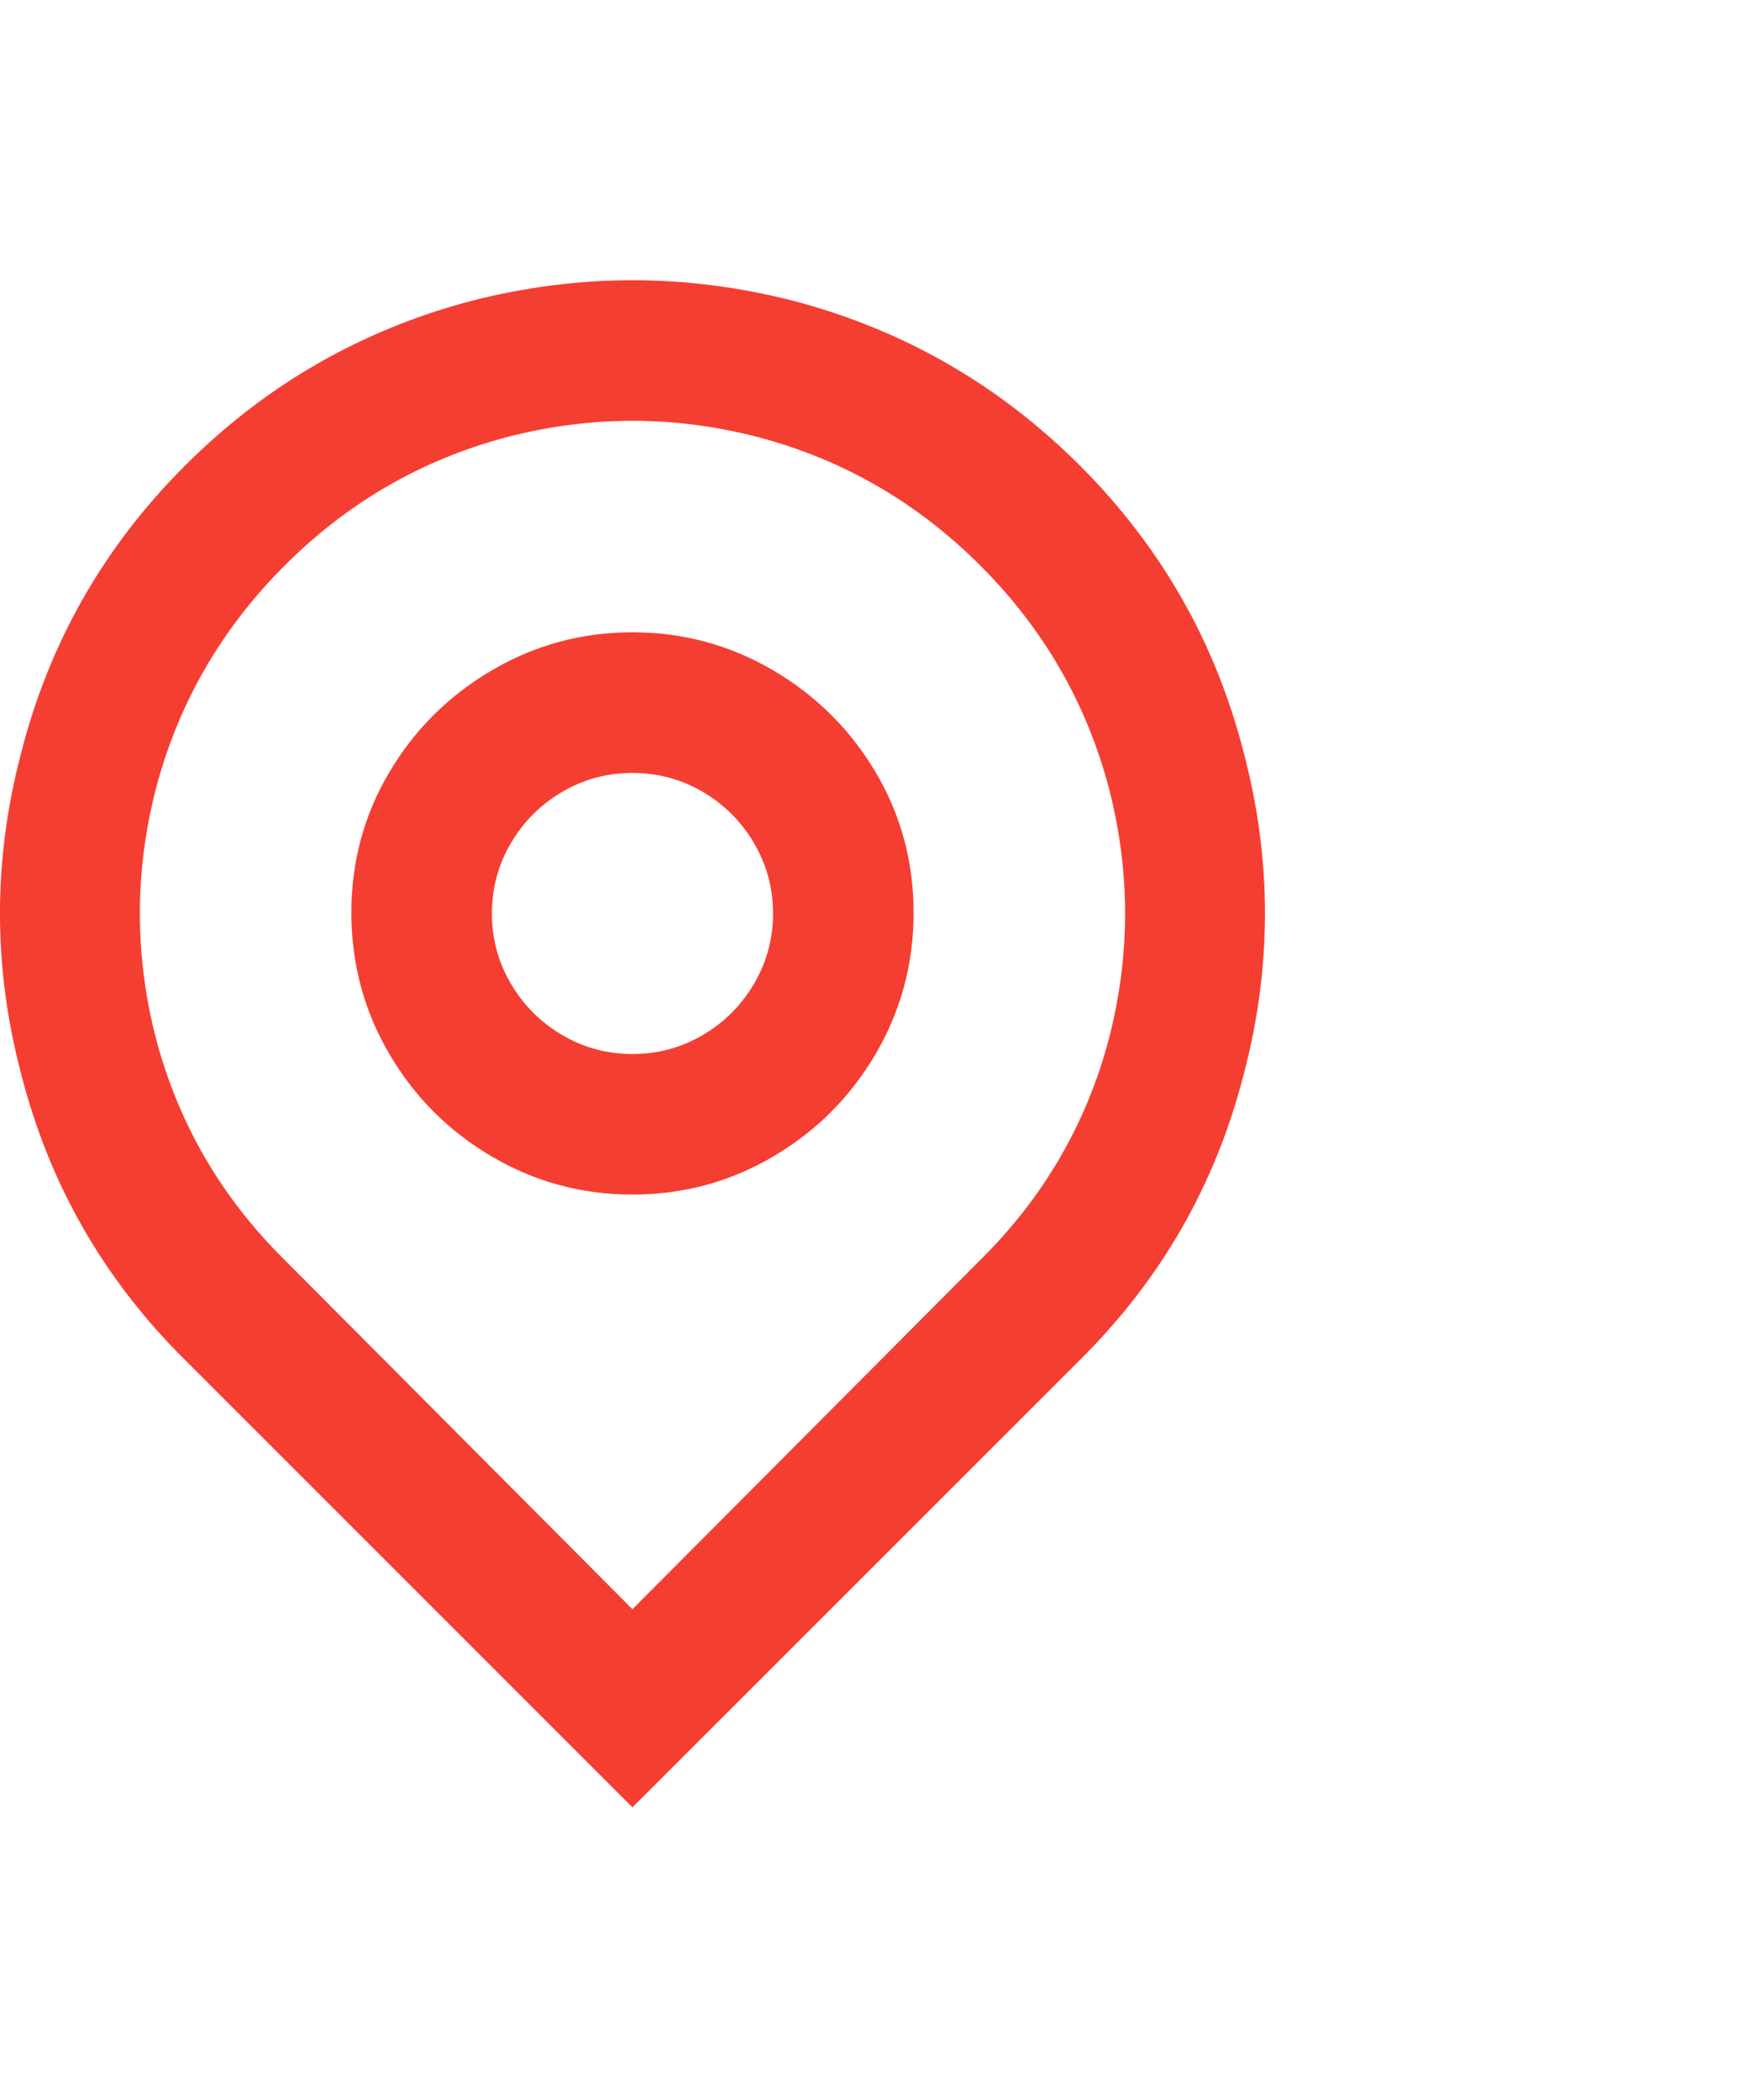 <svg width="21" height="25" viewBox="0 0 21 25" fill="none" xmlns="http://www.w3.org/2000/svg">
<path d="M7.529 19.156L11.662 15.007C12.421 14.259 12.934 13.378 13.202 12.363C13.458 11.37 13.458 10.377 13.202 9.385C12.934 8.37 12.424 7.486 11.671 6.733C10.918 5.98 10.034 5.469 9.019 5.202C8.026 4.945 7.033 4.945 6.04 5.202C5.025 5.469 4.141 5.98 3.388 6.733C2.635 7.486 2.125 8.37 1.857 9.385C1.601 10.377 1.601 11.37 1.857 12.363C2.125 13.378 2.638 14.259 3.397 15.007L7.529 19.156ZM7.529 21.515L2.209 16.195C1.238 15.235 0.586 14.098 0.251 12.781C-0.084 11.51 -0.084 10.238 0.251 8.966C0.586 7.65 1.235 6.51 2.2 5.545C3.165 4.58 4.306 3.924 5.622 3.579C6.894 3.255 8.165 3.255 9.437 3.579C10.753 3.924 11.894 4.58 12.859 5.545C13.823 6.51 14.473 7.65 14.808 8.966C15.143 10.238 15.143 11.51 14.808 12.781C14.473 14.098 13.821 15.235 12.85 16.195L7.529 21.515ZM7.529 12.547C7.831 12.547 8.109 12.472 8.366 12.321C8.623 12.171 8.826 11.967 8.977 11.71C9.127 11.454 9.203 11.175 9.203 10.874C9.203 10.573 9.127 10.294 8.977 10.037C8.826 9.781 8.623 9.577 8.366 9.426C8.109 9.276 7.831 9.201 7.529 9.201C7.228 9.201 6.949 9.276 6.693 9.426C6.436 9.577 6.233 9.781 6.082 10.037C5.931 10.294 5.856 10.573 5.856 10.874C5.856 11.175 5.931 11.454 6.082 11.71C6.233 11.967 6.436 12.171 6.693 12.321C6.949 12.472 7.228 12.547 7.529 12.547ZM7.529 14.22C6.927 14.22 6.369 14.07 5.856 13.768C5.343 13.467 4.936 13.06 4.635 12.547C4.334 12.034 4.183 11.473 4.183 10.865C4.183 10.258 4.334 9.7 4.635 9.192C4.936 8.685 5.343 8.28 5.856 7.979C6.369 7.678 6.927 7.527 7.529 7.527C8.132 7.527 8.69 7.678 9.203 7.979C9.716 8.28 10.123 8.685 10.424 9.192C10.725 9.7 10.876 10.258 10.876 10.865C10.876 11.473 10.725 12.034 10.424 12.547C10.123 13.06 9.716 13.467 9.203 13.768C8.69 14.07 8.132 14.22 7.529 14.22Z" fill="#F53E32"/>
</svg>
